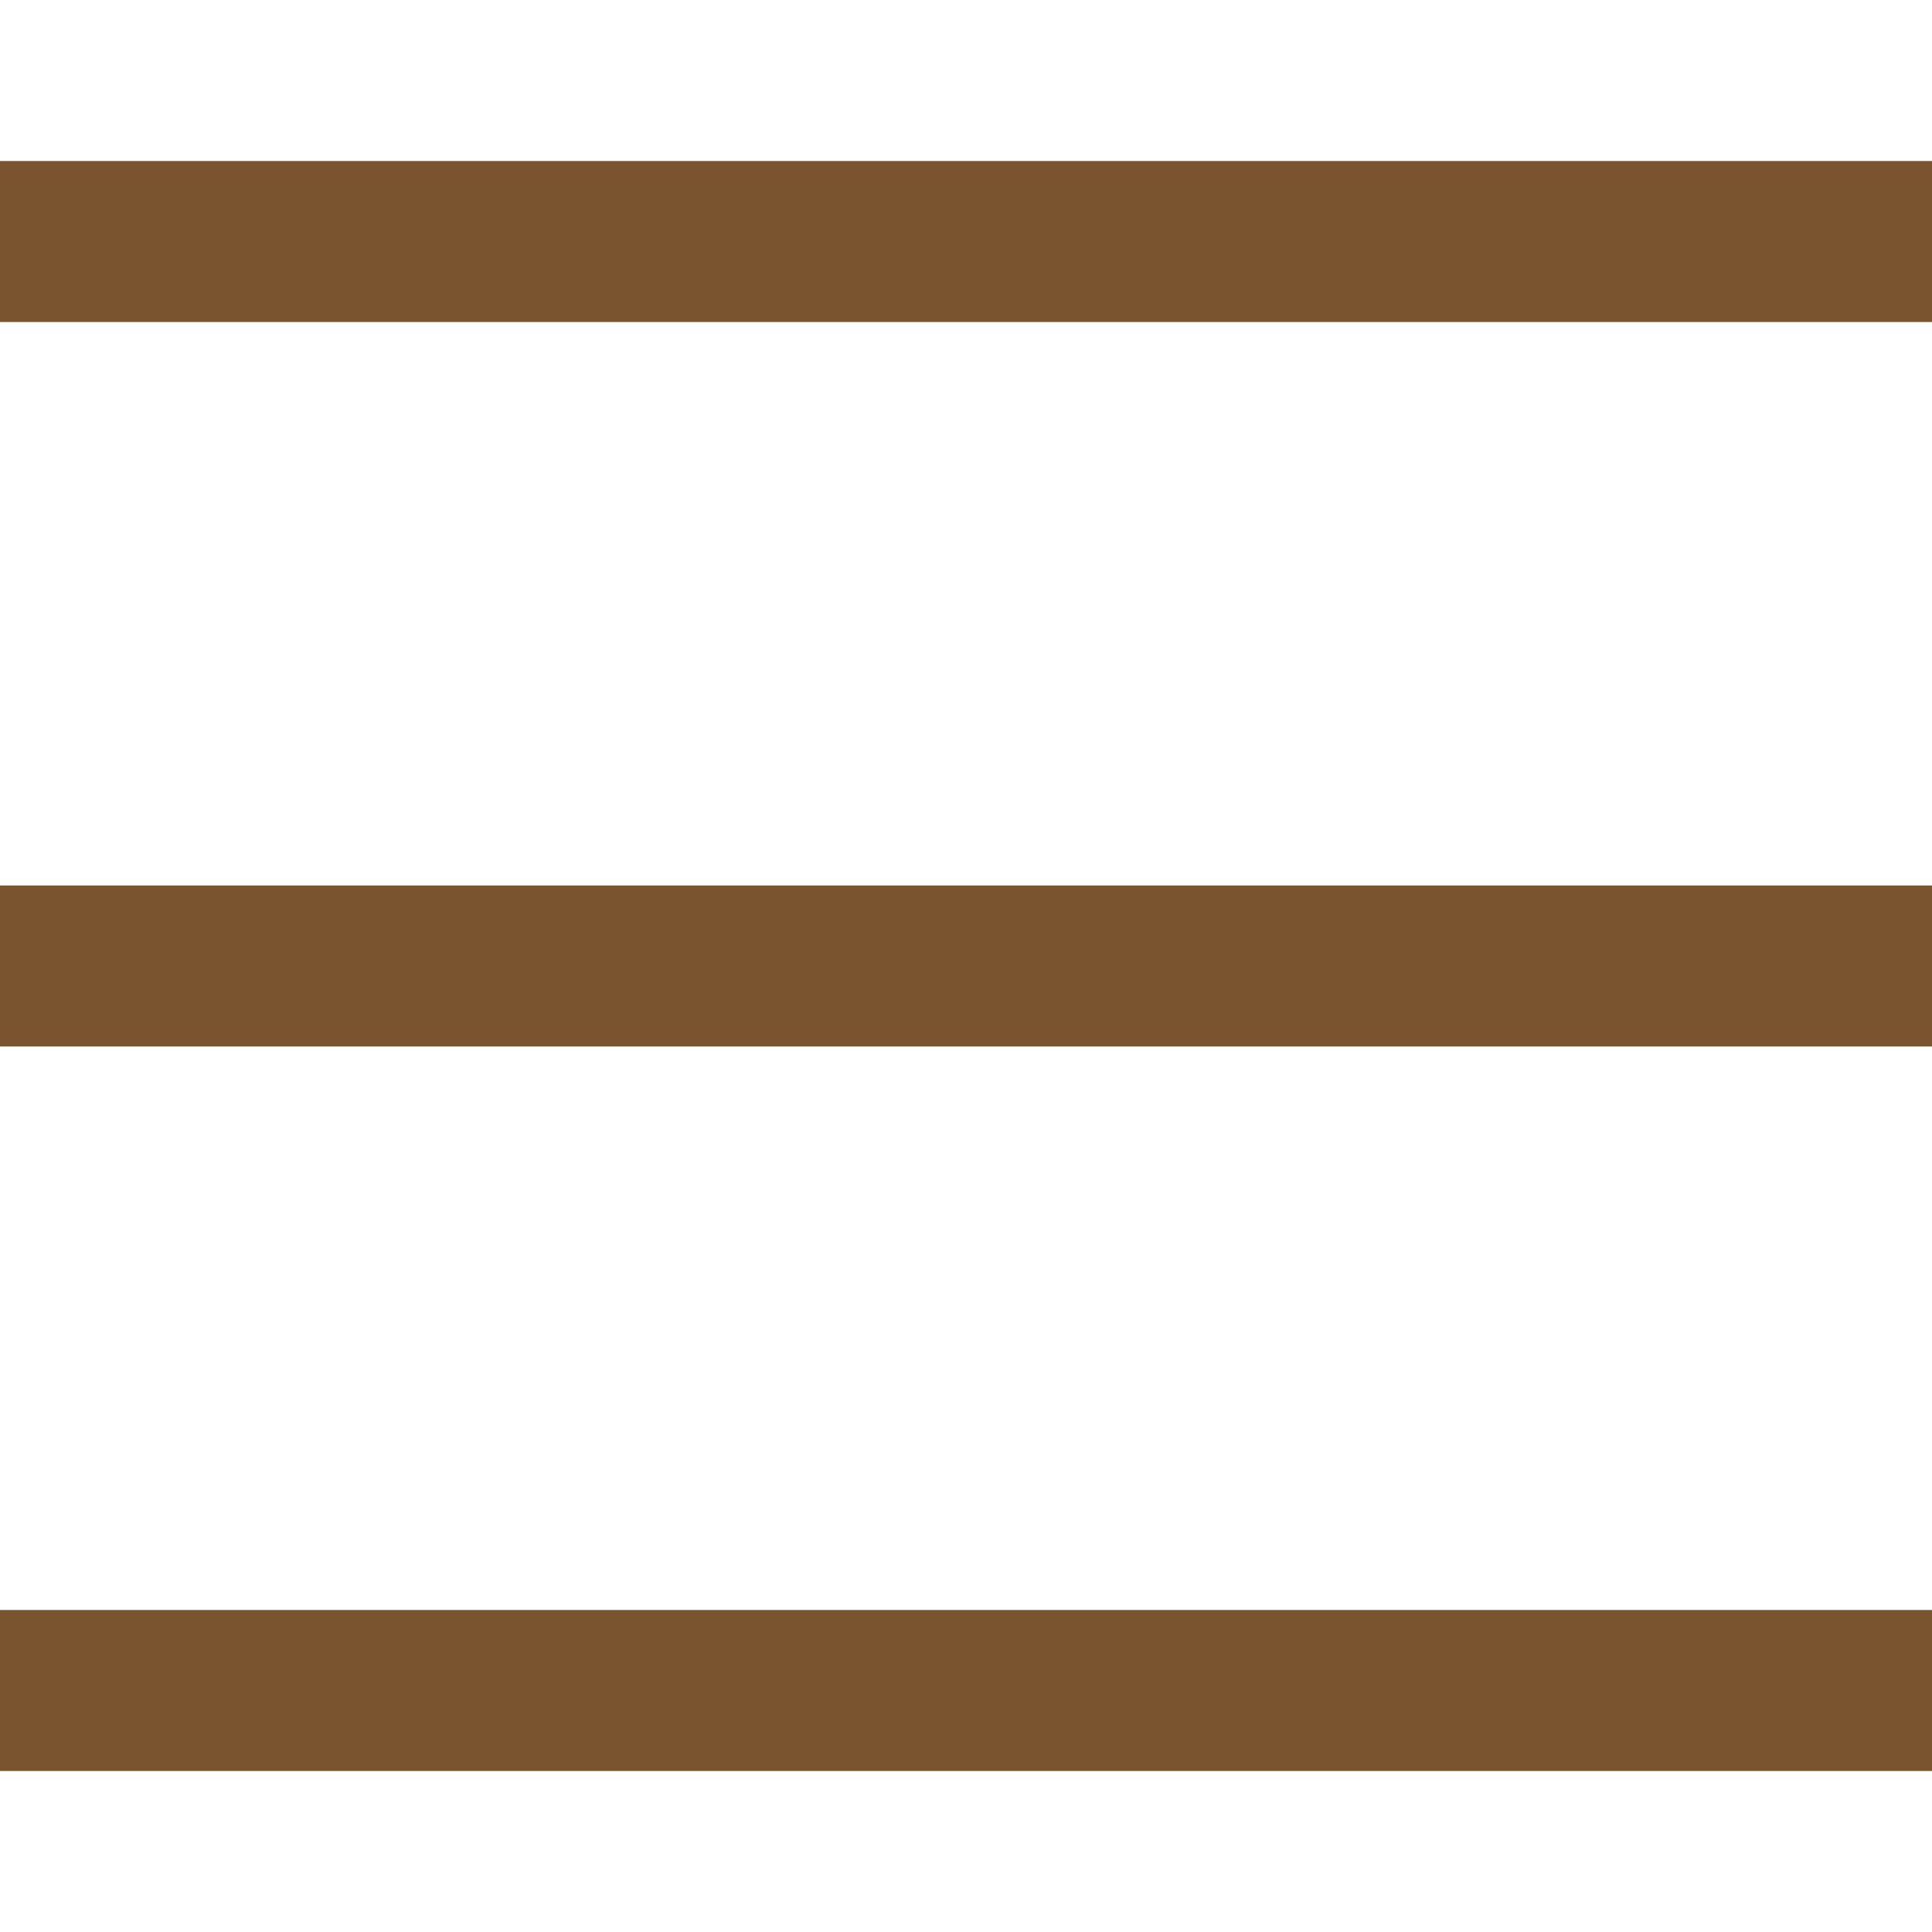 <?xml version="1.0" encoding="UTF-8"?>
<svg xmlns="http://www.w3.org/2000/svg" xmlns:xlink="http://www.w3.org/1999/xlink" viewBox="0 0 480 480" width="480px" height="480px">
<g id="surface65192686">
<path style=" stroke:none;fill-rule:nonzero;fill:rgb(47.843%,32.941%,18.039%);fill-opacity:1;" d="M 0 40 L 0 80 L 480 80 L 480 40 Z M 0 220 L 0 260 L 480 260 L 480 220 Z M 0 400 L 0 440 L 480 440 L 480 400 Z M 0 400 "/>
</g>
</svg>
